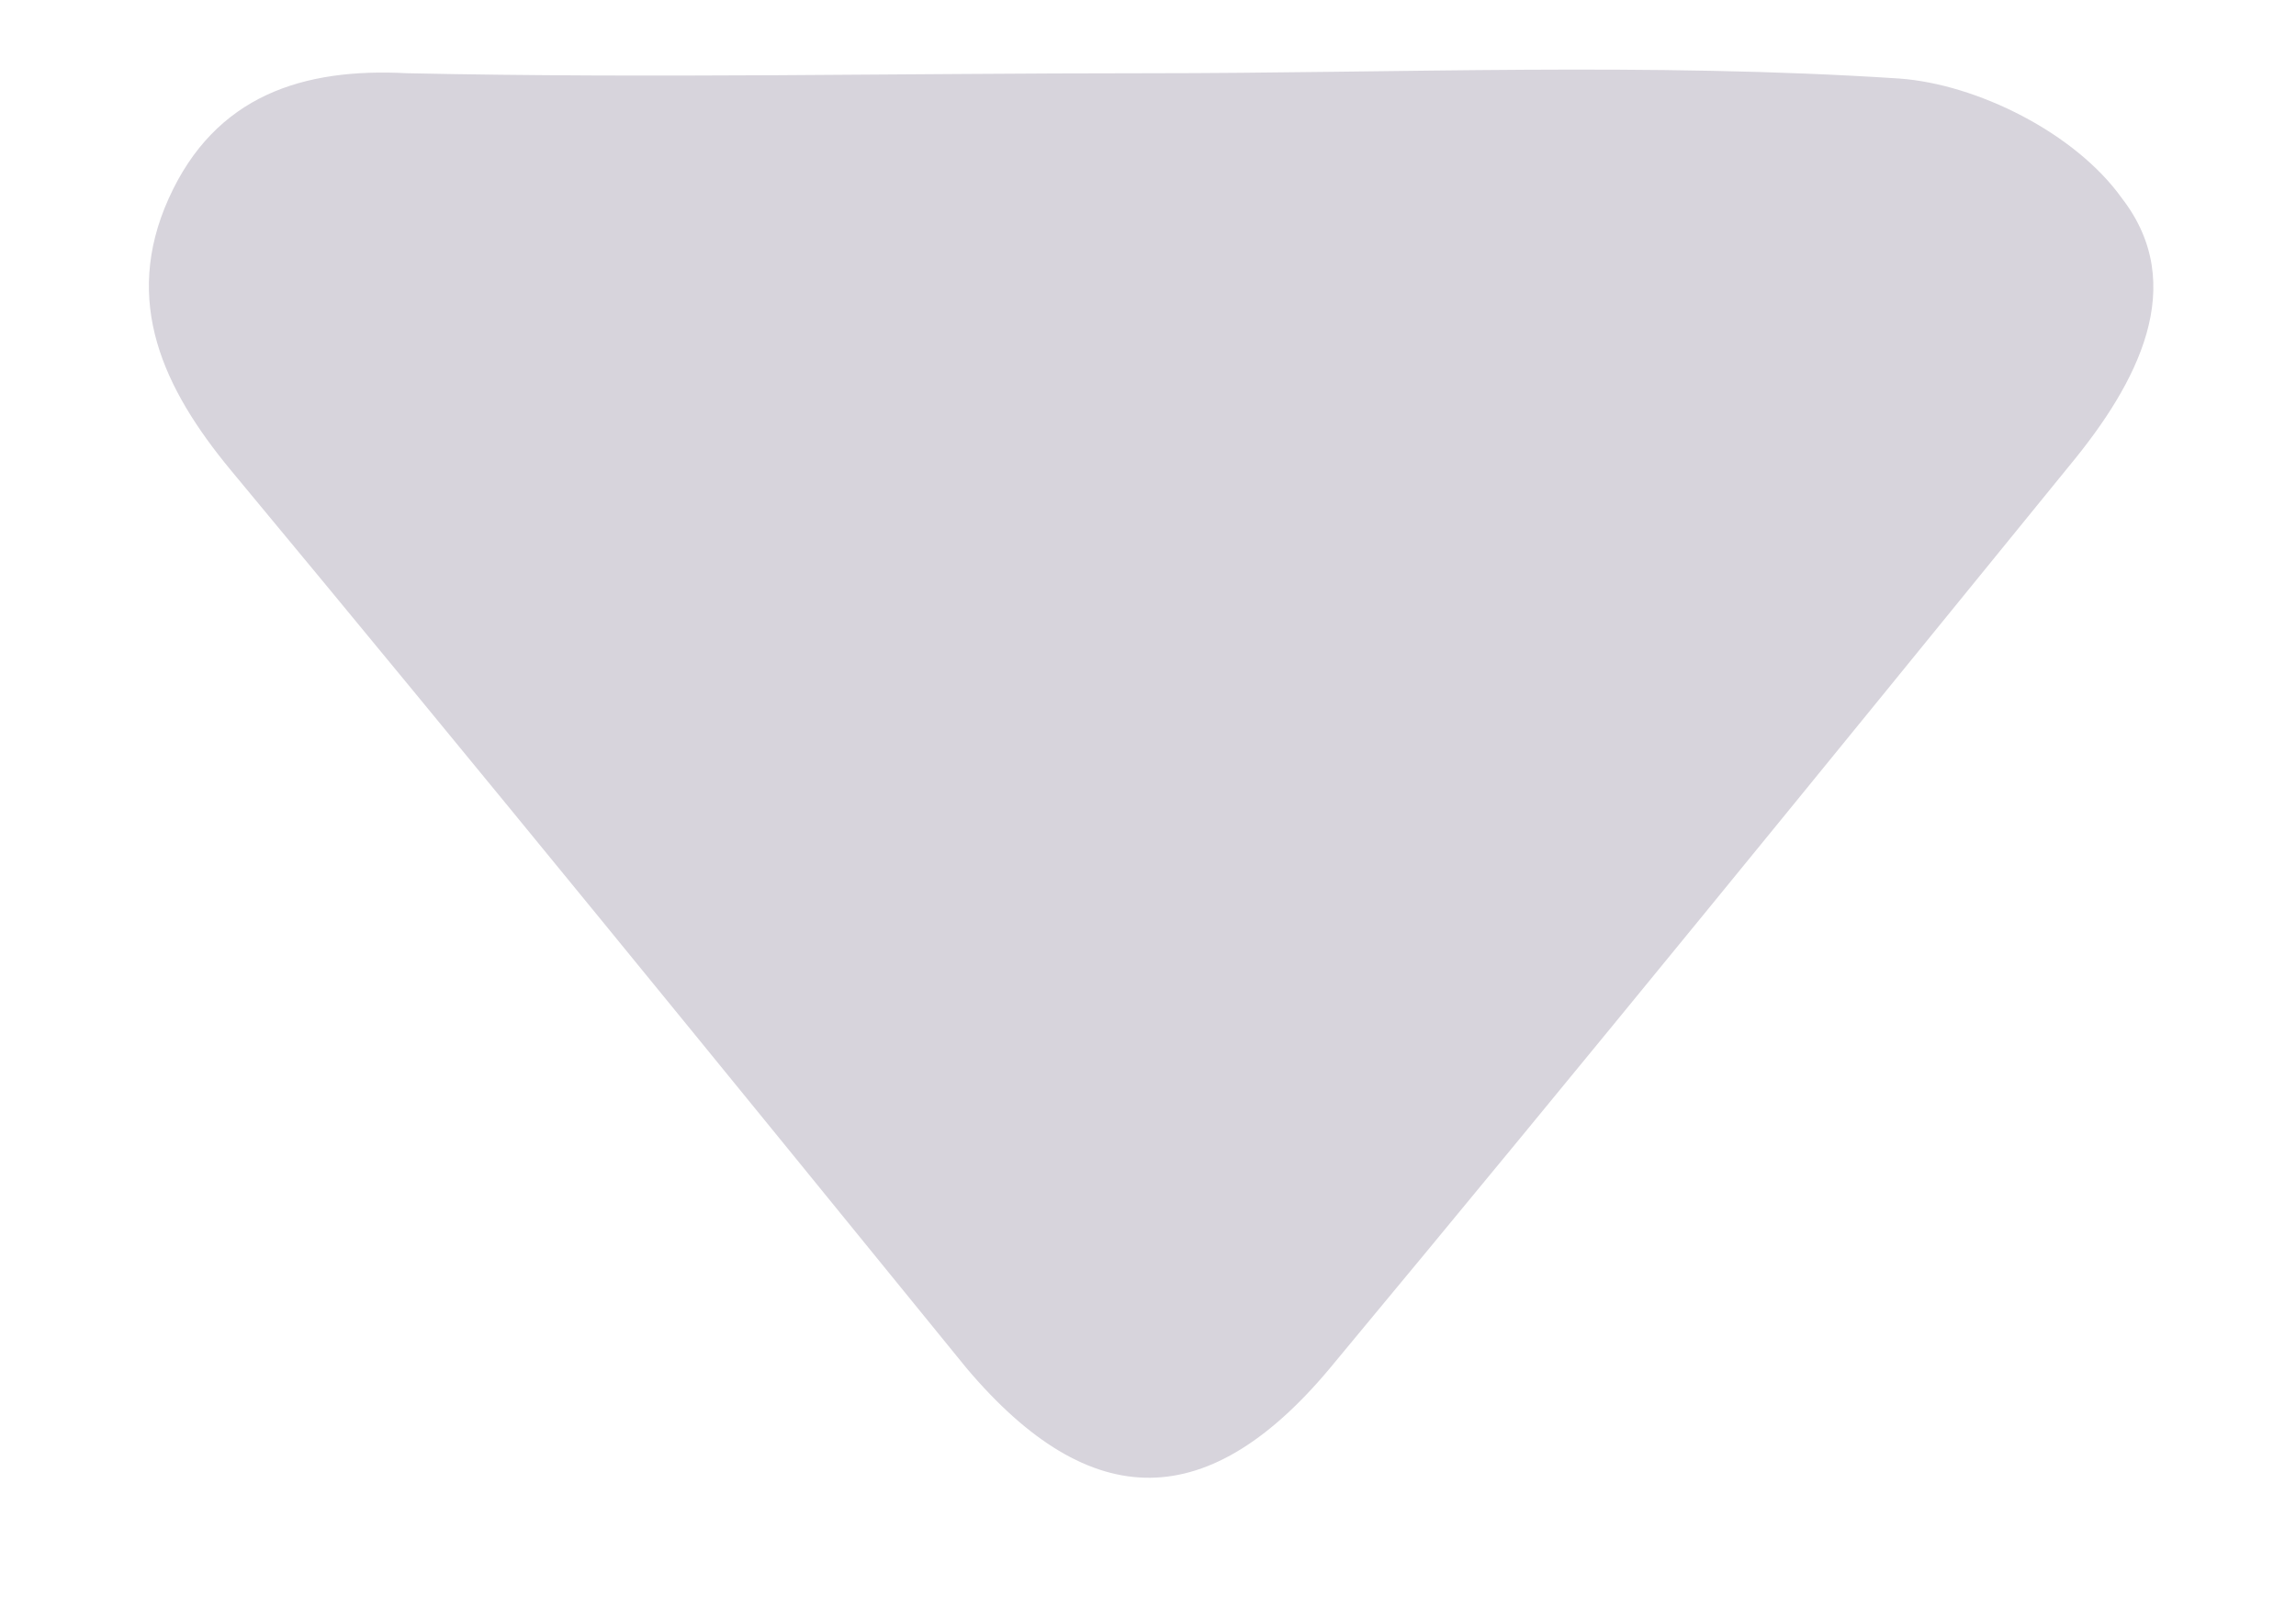 <svg width="10" height="7" viewBox="0 0 10 7" fill="none" xmlns="http://www.w3.org/2000/svg">
<path d="M5 0.319C6.083 0.319 7.188 0.271 8.271 0.342C8.61 0.366 9.039 0.579 9.242 0.864C9.535 1.243 9.309 1.67 9.016 2.025C7.955 3.329 6.895 4.633 5.812 5.936C5.27 6.6 4.751 6.6 4.21 5.96C3.149 4.656 2.089 3.353 1.006 2.049C0.712 1.694 0.532 1.314 0.735 0.864C0.938 0.414 1.322 0.295 1.773 0.319C2.856 0.342 3.917 0.319 5 0.319Z" fill="#D7D4DC"/>
</svg>
